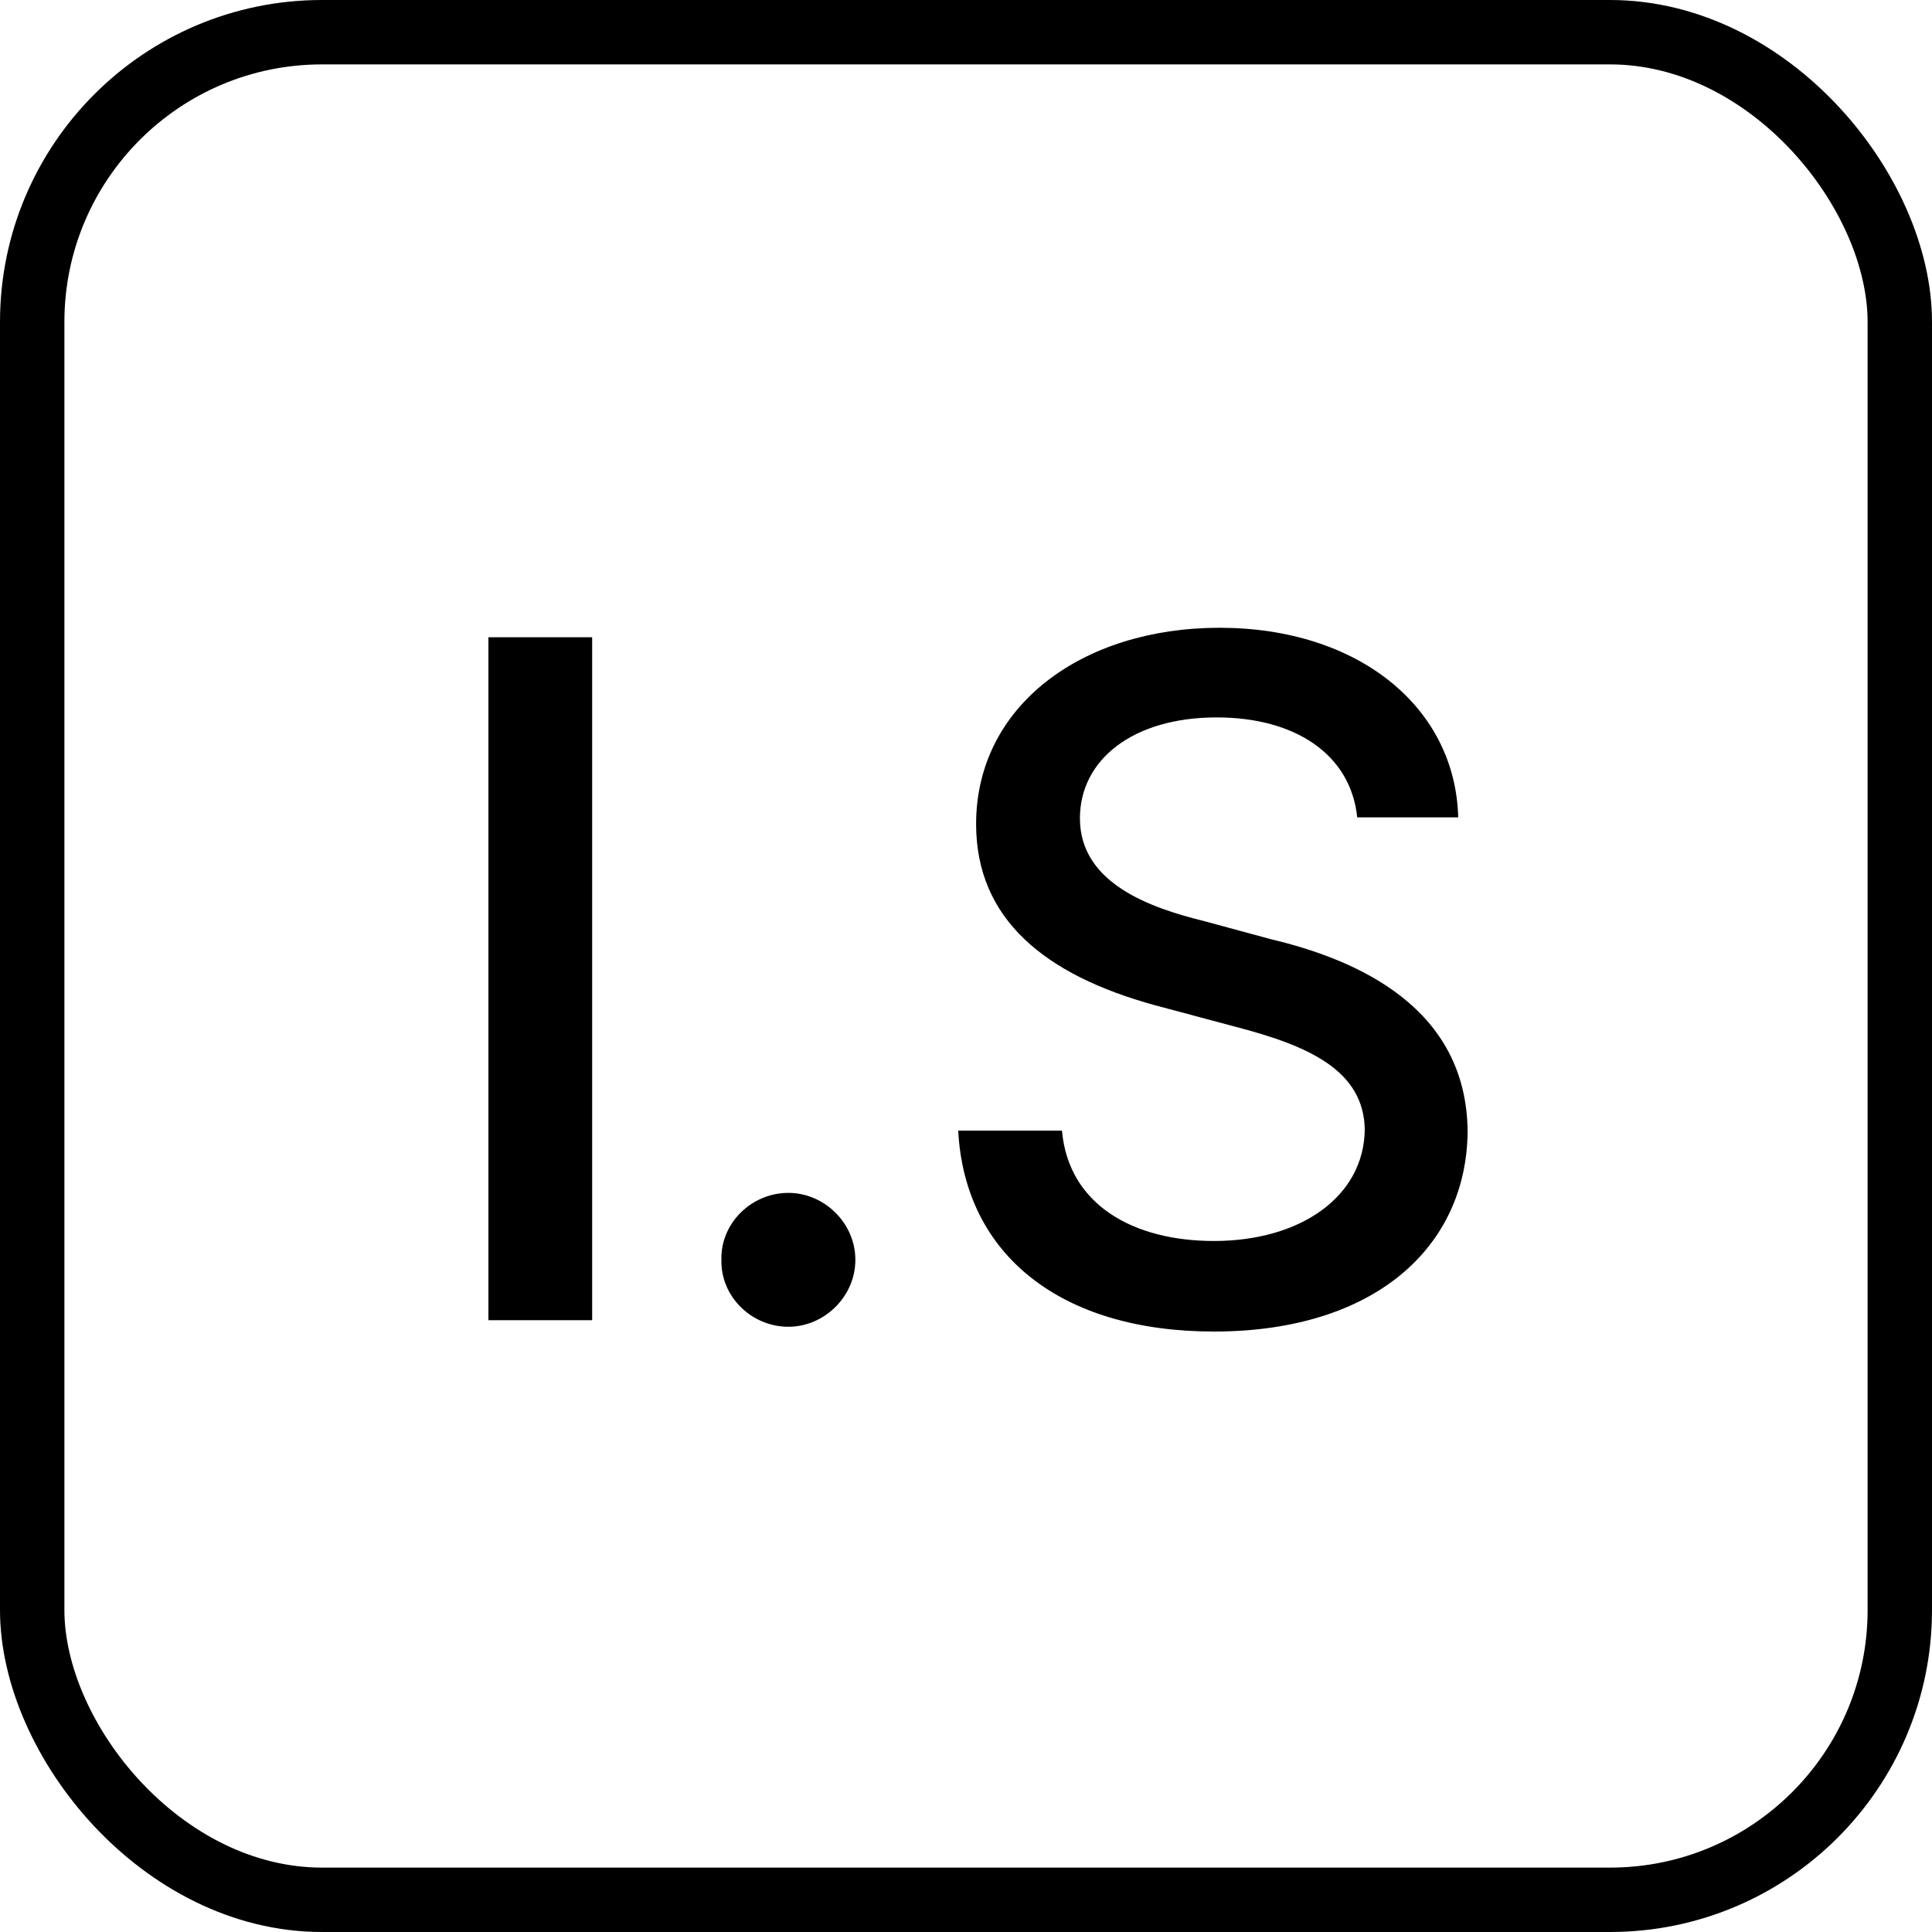 <svg width="30" height="30" viewBox="0 0 30 30" fill="none" xmlns="http://www.w3.org/2000/svg">
<rect x="0.5" y="0.5" width="29" height="29" rx="4.5" stroke="black"/>
<path d="M9.195 9.895V20.5H7.584V9.895H9.195ZM12.242 20.602C11.671 20.602 11.188 20.134 11.202 19.562C11.188 18.991 11.671 18.523 12.242 18.523C12.799 18.523 13.282 18.991 13.282 19.562C13.282 20.134 12.799 20.602 12.242 20.602ZM21.075 12.692C20.973 11.711 20.108 11.14 18.893 11.14C17.589 11.14 16.769 11.799 16.769 12.707C16.769 13.718 17.867 14.099 18.702 14.304L19.727 14.582C21.09 14.904 22.774 15.651 22.789 17.57C22.774 19.357 21.354 20.676 18.849 20.676C16.476 20.676 14.981 19.489 14.879 17.556H16.49C16.593 18.713 17.604 19.27 18.849 19.27C20.196 19.27 21.178 18.581 21.192 17.541C21.178 16.618 20.314 16.237 19.186 15.944L17.926 15.607C16.227 15.139 15.157 14.274 15.157 12.795C15.157 10.964 16.798 9.748 18.936 9.748C21.09 9.748 22.599 10.979 22.643 12.692H21.075Z" fill="black"/>
</svg>
